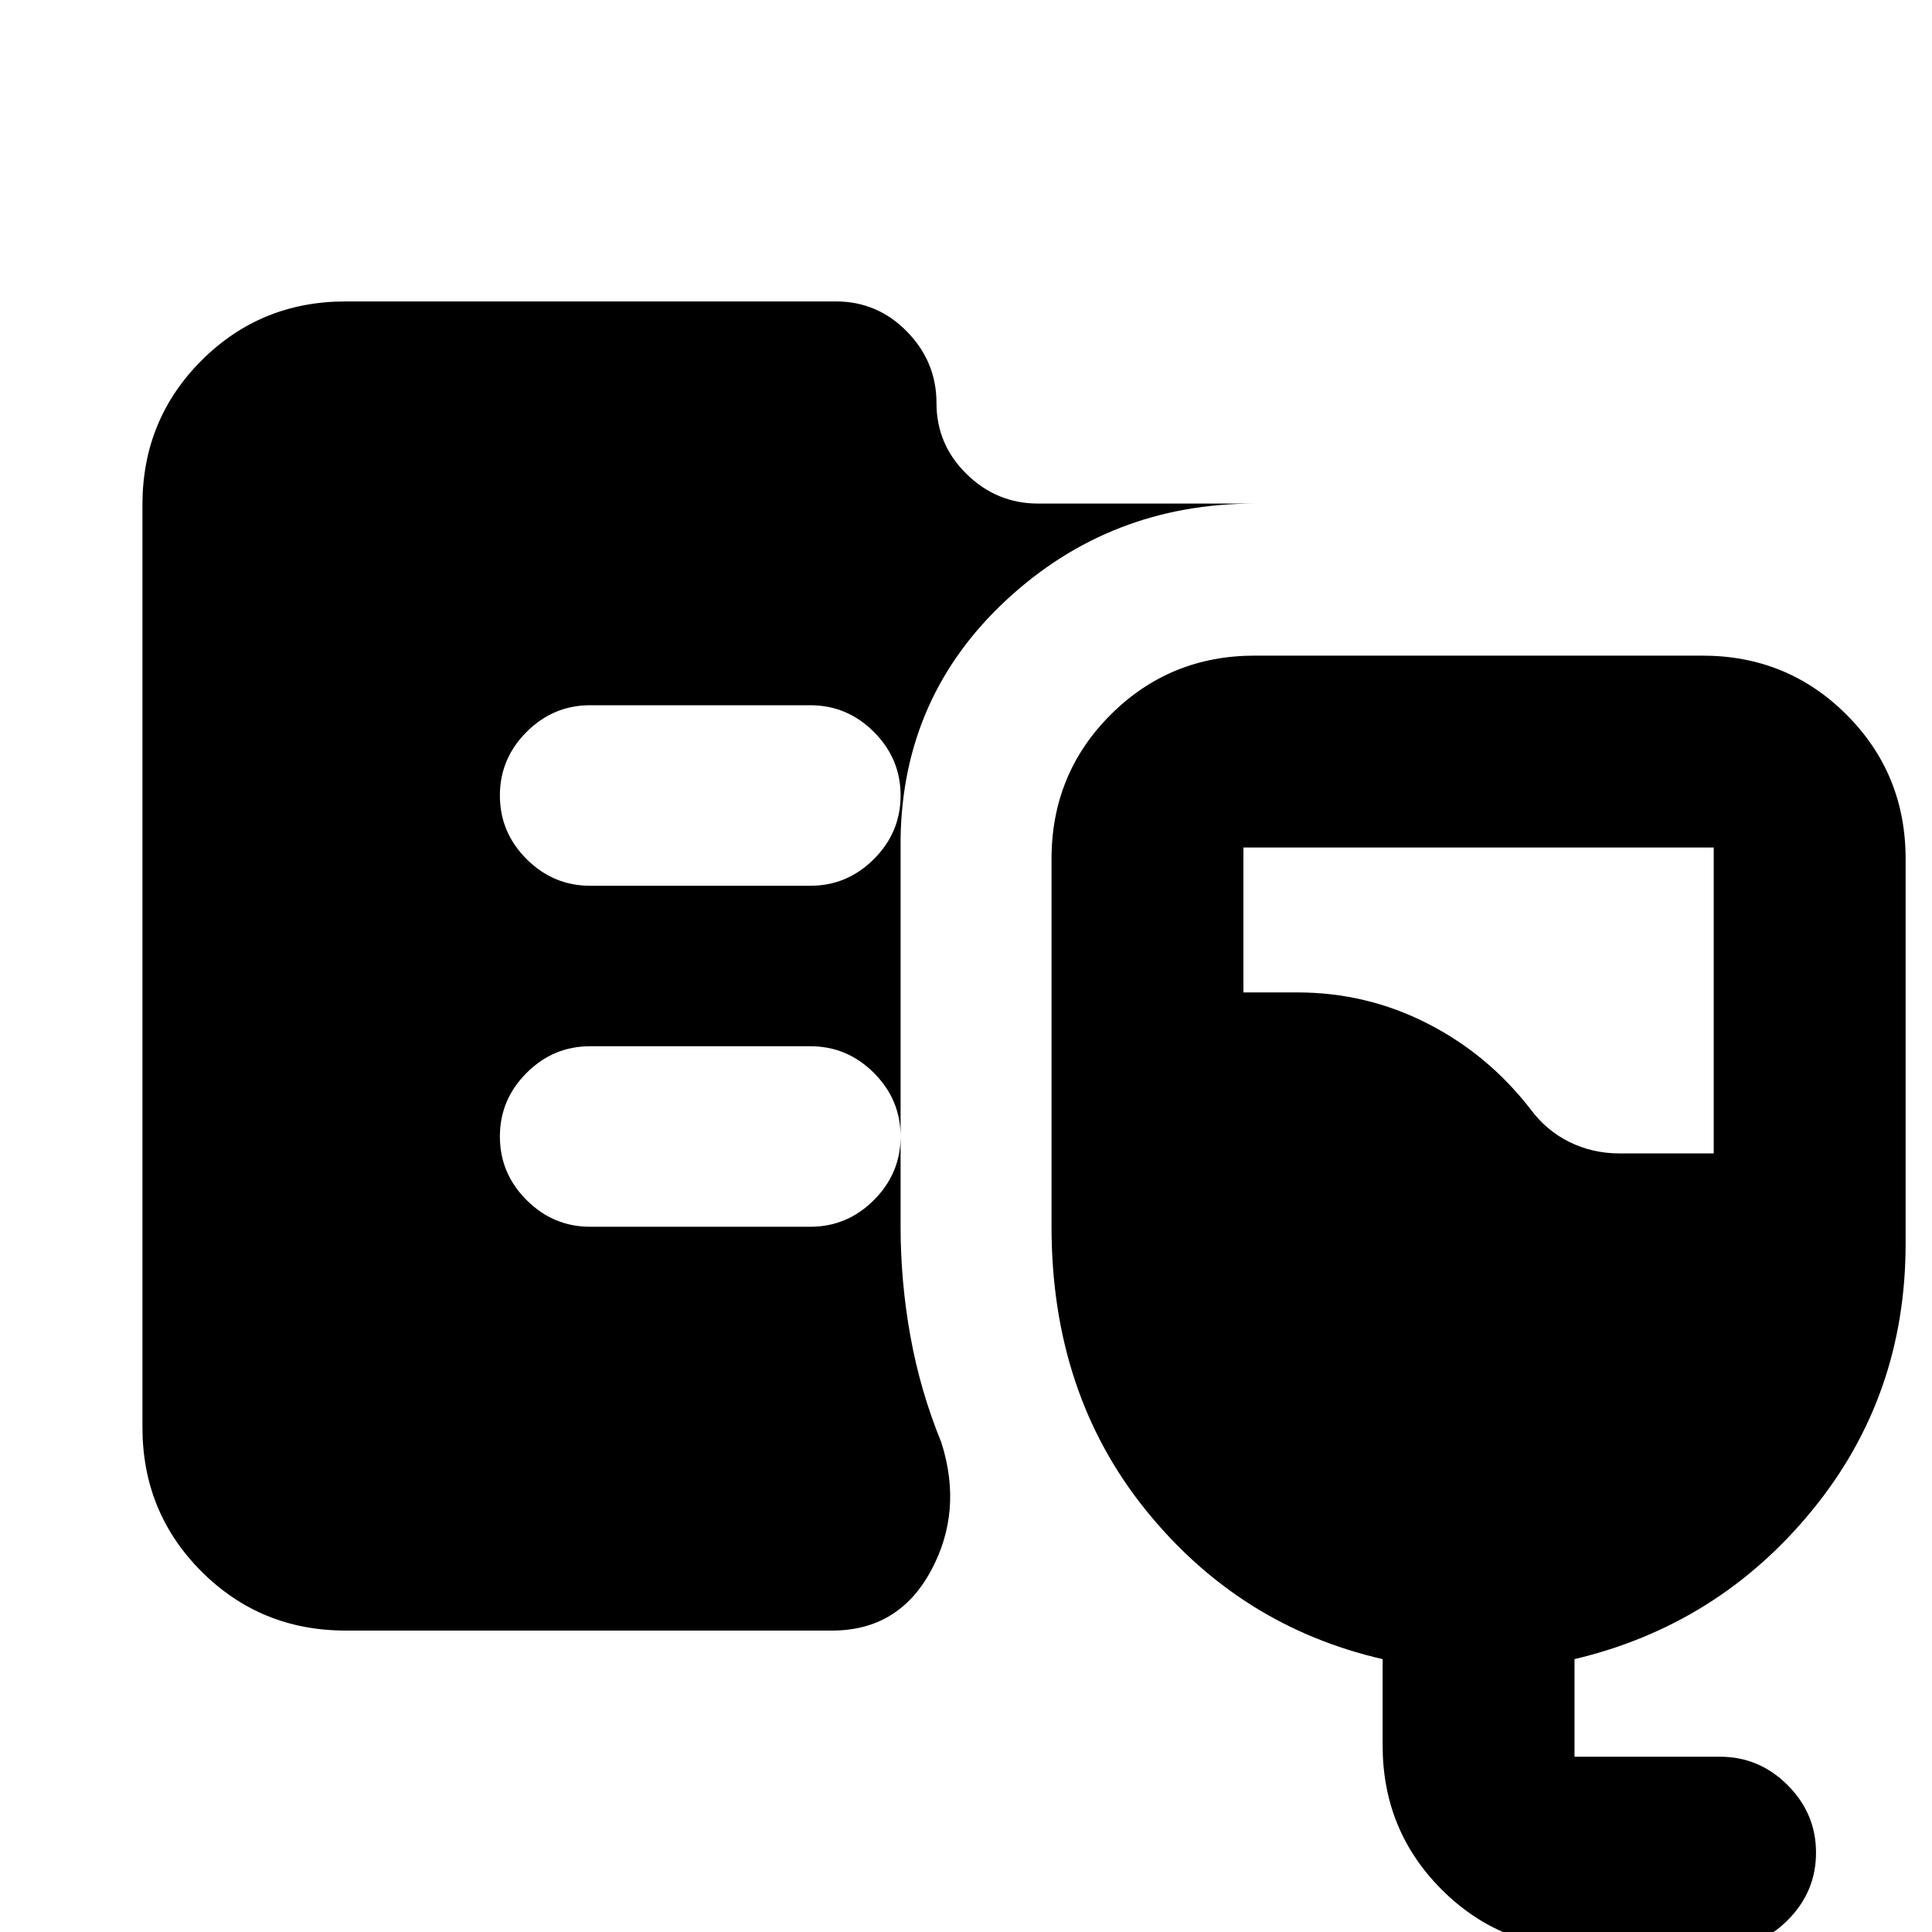 <svg xmlns="http://www.w3.org/2000/svg" height="24" viewBox="0 -960 960 960" width="24"><path d="M171.78-149.78q-42.3 0-71.65-29.35-29.35-29.35-29.35-71.65v-458.44q0-42.3 29.35-71.65 29.35-29.35 71.65-29.35h243.61q20.59 0 35.26 14.96 14.68 14.96 14.68 35.54 0 20.59 14.95 35.26 14.96 14.68 35.55 14.68H623.5q-71.8 0-123.4 47.88-51.6 47.88-52.6 118.68v192.79q0 27.34 4.89 54.47t15.37 52.74q10.87 34.18-5.22 63.81-16.08 29.63-49.06 29.63h-241.7ZM788.02 8.26q-42.3 0-71.65-29.34-29.35-29.35-29.35-71.66v-42.85q-71.26-16.39-117.89-74.31-46.63-57.92-46.63-140.53v-182.79q0-42.3 29.38-71.65 29.38-29.35 71.62-29.35h222.39q42.31 0 71.65 29.35 29.35 29.35 29.35 71.65v191.2q0 75.89-46.63 132.72-46.63 56.82-117.89 73.71v48.5h72.33q19.45 0 33.56 14.11 14.11 14.11 14.11 33.57T888.26-5.85Q874.15 8.26 854.7 8.26h-66.68Zm16.68-395.13h46.84v-152H617.85v72h26.85q34.19 0 64.36 15.32 30.16 15.31 51.29 42.51 7.93 10.8 19.49 16.49 11.55 5.68 24.86 5.68Zm-402.05-133q18.33 0 31.59-13.26 13.26-13.26 13.26-31.59 0-18.32-13.26-31.58-13.26-13.27-31.59-13.27H293.24q-18.33 0-31.59 13.27-13.26 13.26-13.26 31.58 0 18.33 13.26 31.59 13.26 13.26 31.59 13.26h109.41Zm0 169.44q18.33 0 31.59-13.27 13.26-13.26 13.26-31.58 0-18.33-13.26-31.59-13.26-13.26-31.59-13.26H293.24q-18.33 0-31.59 13.26-13.26 13.26-13.26 31.59 0 18.32 13.26 31.58 13.26 13.27 31.59 13.27h109.41Z"/></svg>